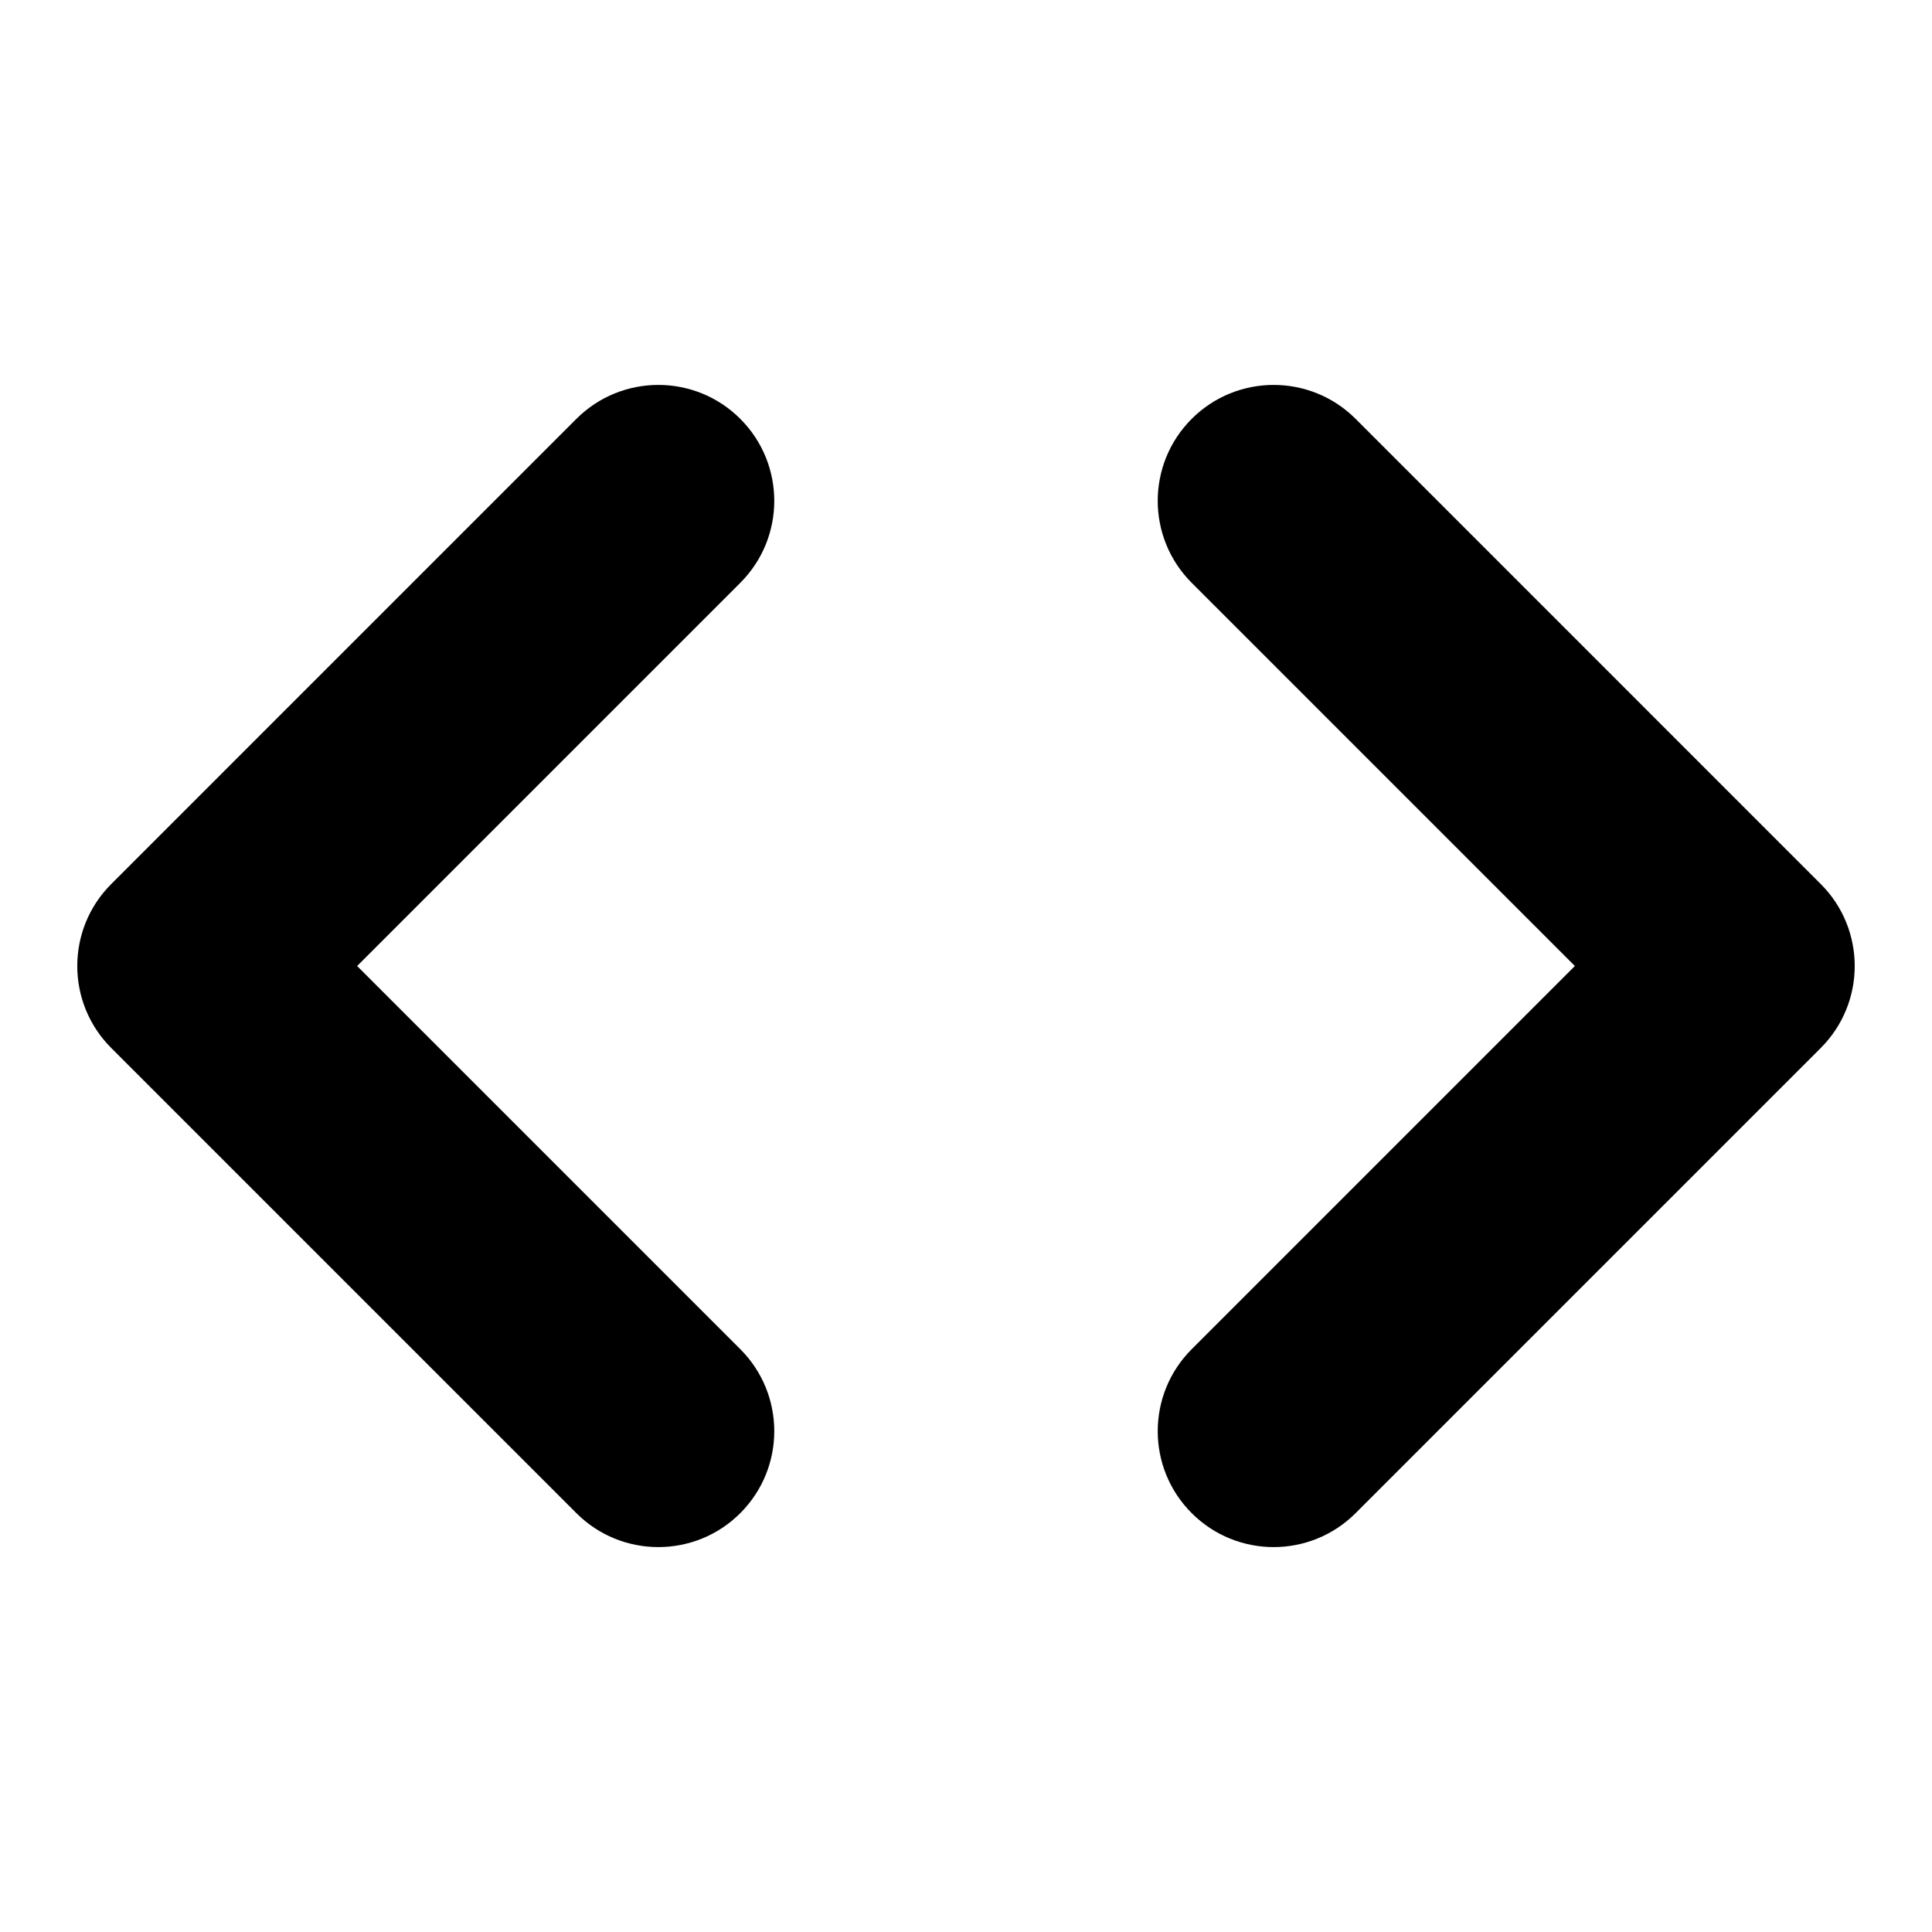 <svg xmlns="http://www.w3.org/2000/svg" xmlns:xlink="http://www.w3.org/1999/xlink" version="1.1" x="0px" y="0px" viewBox="0 0 100 100" enable-background="new 0 0 100 100" xml:space="preserve"><g><g><path d="M34.076,80.077c-1.536,0-3.071-0.585-4.243-1.757L5.757,54.243c-2.343-2.343-2.343-6.142,0-8.485l24.076-24.077    c2.344-2.343,6.144-2.343,8.485,0c2.344,2.343,2.344,6.142,0.001,8.485L18.485,50l19.834,19.834    c2.343,2.343,2.343,6.142-0.001,8.485C37.147,79.491,35.611,80.077,34.076,80.077z"></path></g><g><path d="M65.924,80.077c-1.535,0-3.071-0.586-4.242-1.757c-2.344-2.343-2.344-6.142-0.001-8.485L81.515,50L61.681,30.166    c-2.343-2.343-2.343-6.142,0.001-8.485c2.343-2.343,6.143-2.343,8.485,0l24.076,24.077c2.343,2.343,2.343,6.142,0,8.485    L70.167,78.319C68.995,79.491,67.459,80.077,65.924,80.077z"></path></g></g></svg>